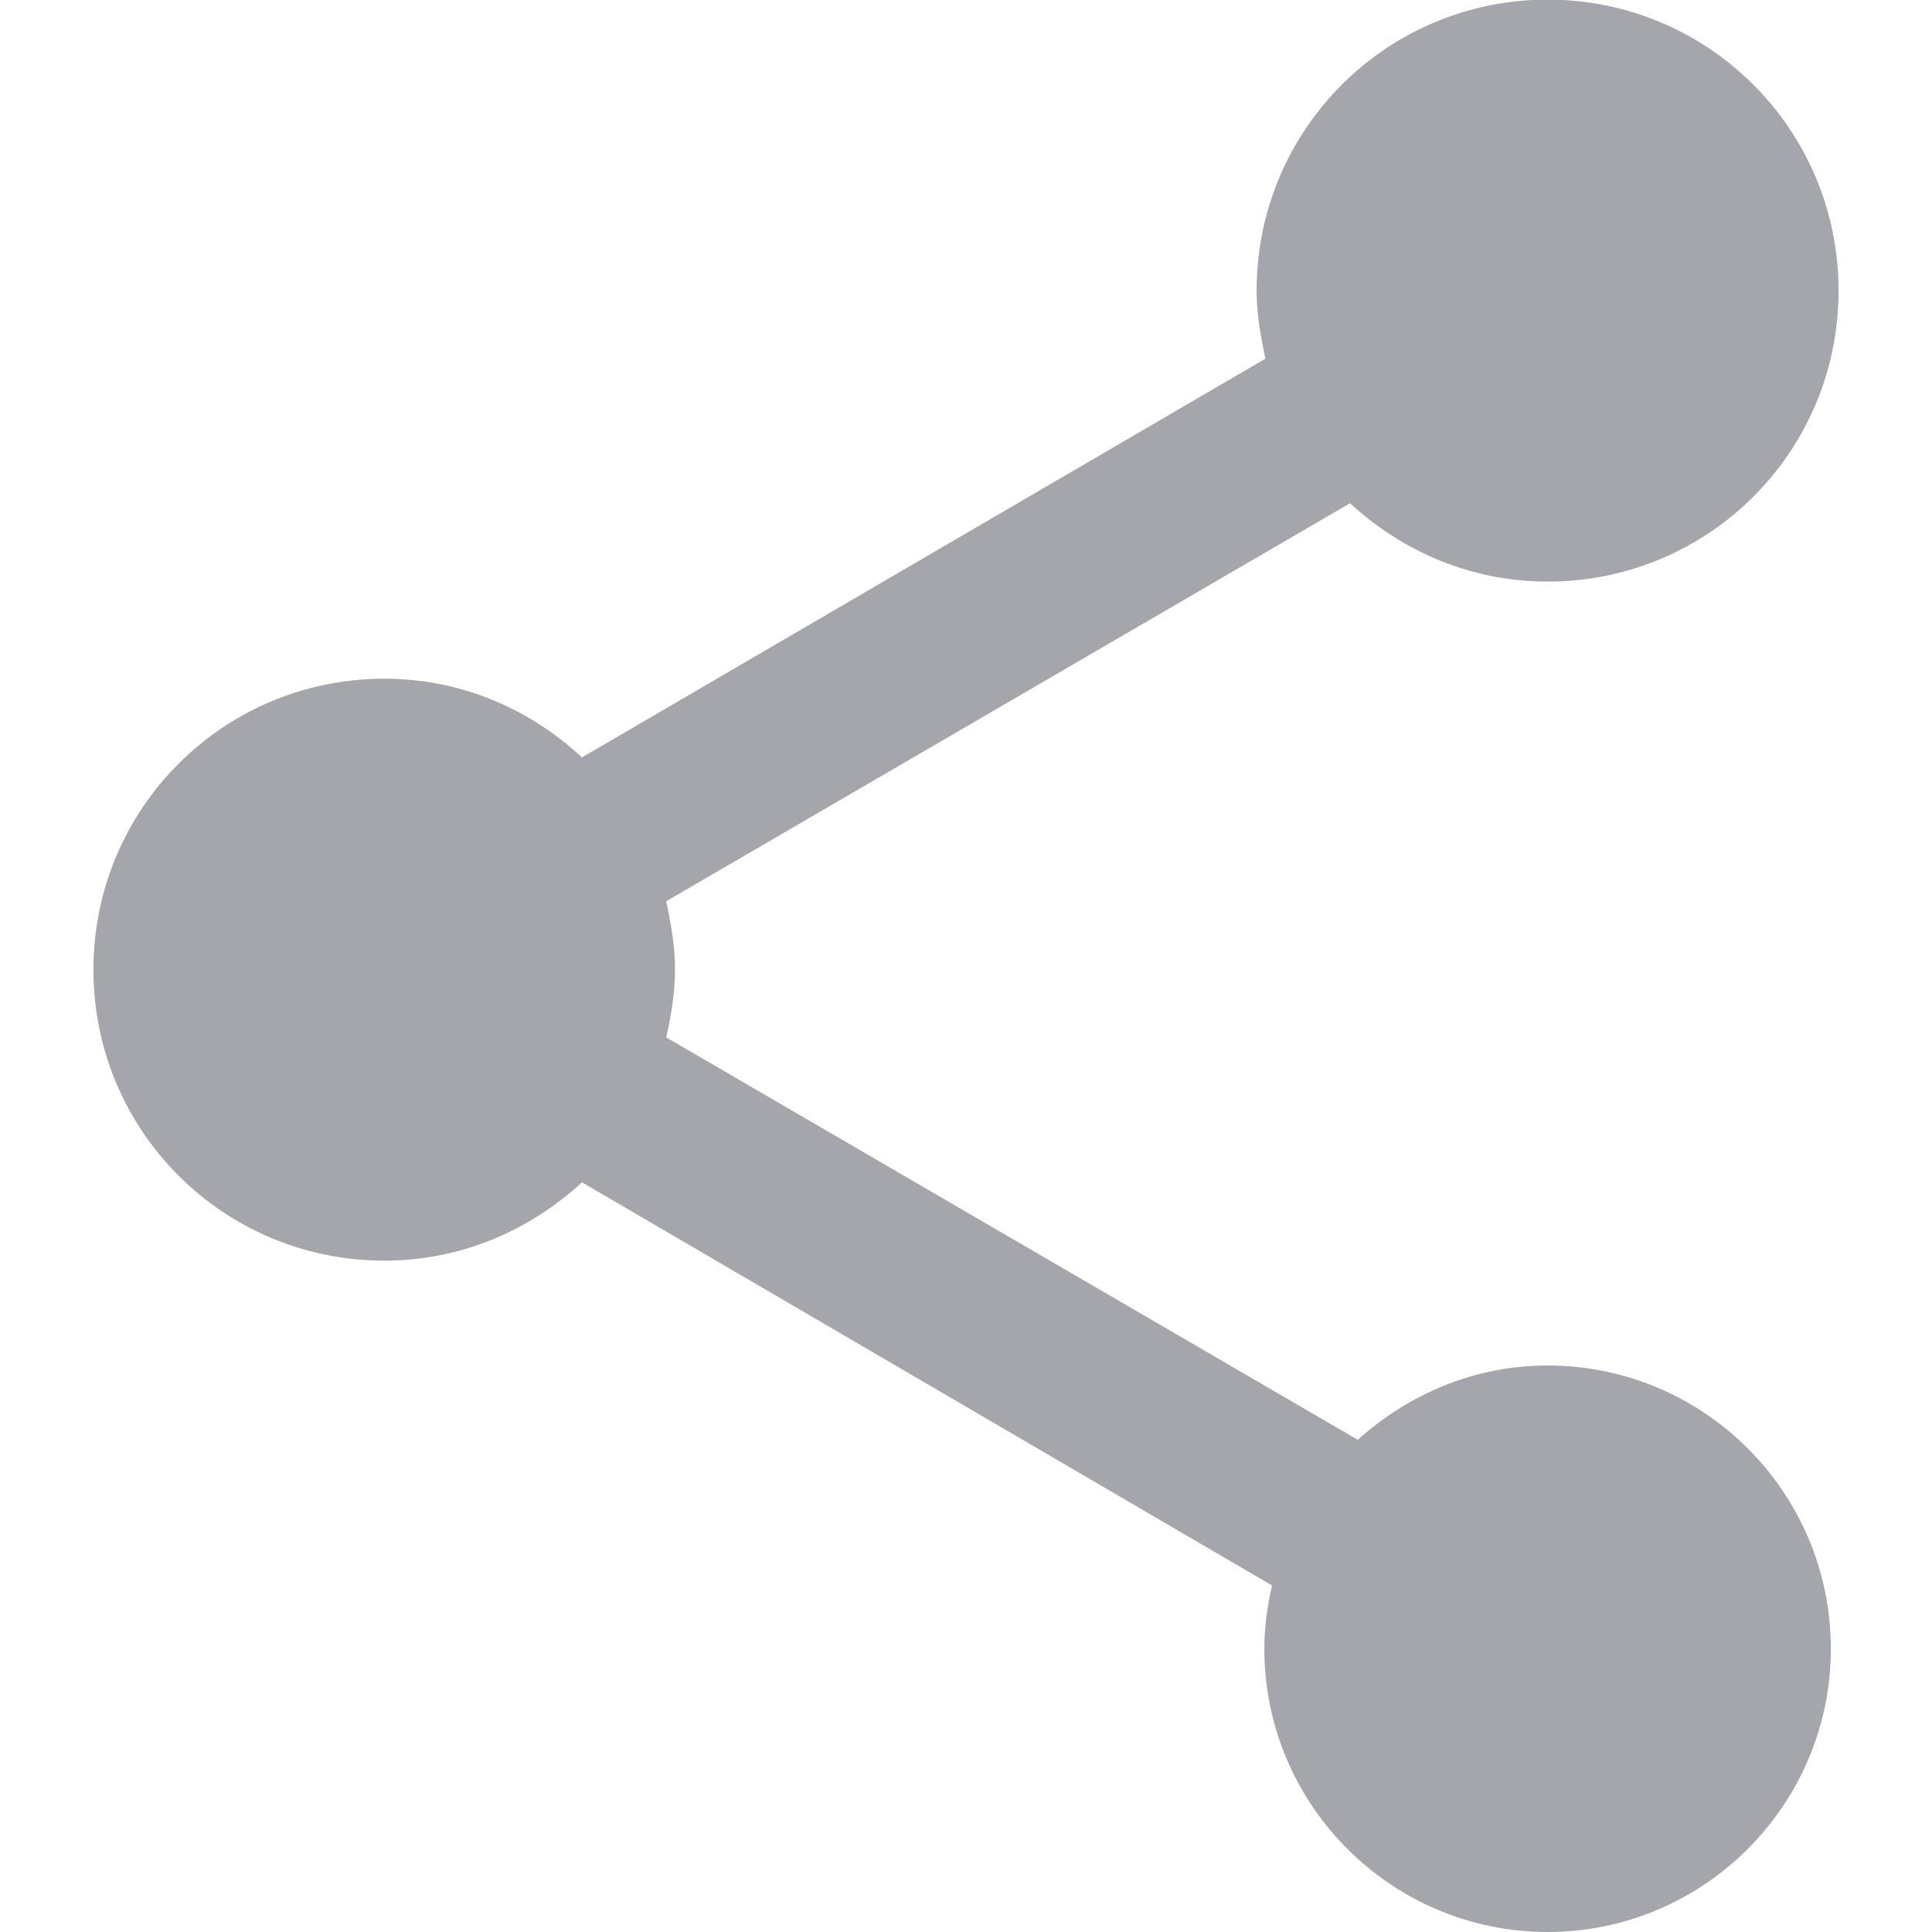 <svg id="Capa_1" xmlns="http://www.w3.org/2000/svg" viewBox="0 0 525.2 525.2"><style>.st0{fill:#a4a6ab}</style><path class="st0" d="M420.7 371.2c-20 0-37.9 7.9-51.6 20.2L181.1 282c1.4-6.1 2.4-12.2 2.4-18.5 0-6.3-1.1-12.4-2.4-18.5L367 136.8c14.2 13.1 32.9 21.3 53.7 21.3 43.8 0 79.1-35.3 79.1-79.1 0-43.7-35.3-79.1-79.1-79.1-43.7 0-79.1 35.3-79.1 79.1 0 6.4 1.1 12.4 2.4 18.5L158.2 205.9c-14.2-13.2-32.9-21.4-53.7-21.4-43.8 0-79.1 35.3-79.1 79.1s35.3 79.1 79.1 79.1c20.8 0 39.5-8.2 53.7-21.3L345.8 431c-1.3 5.6-2.1 11.4-2.1 17.2 0 42.5 34.6 77 77 77s77-34.5 77-77-34.5-77-77-77z"/></svg>